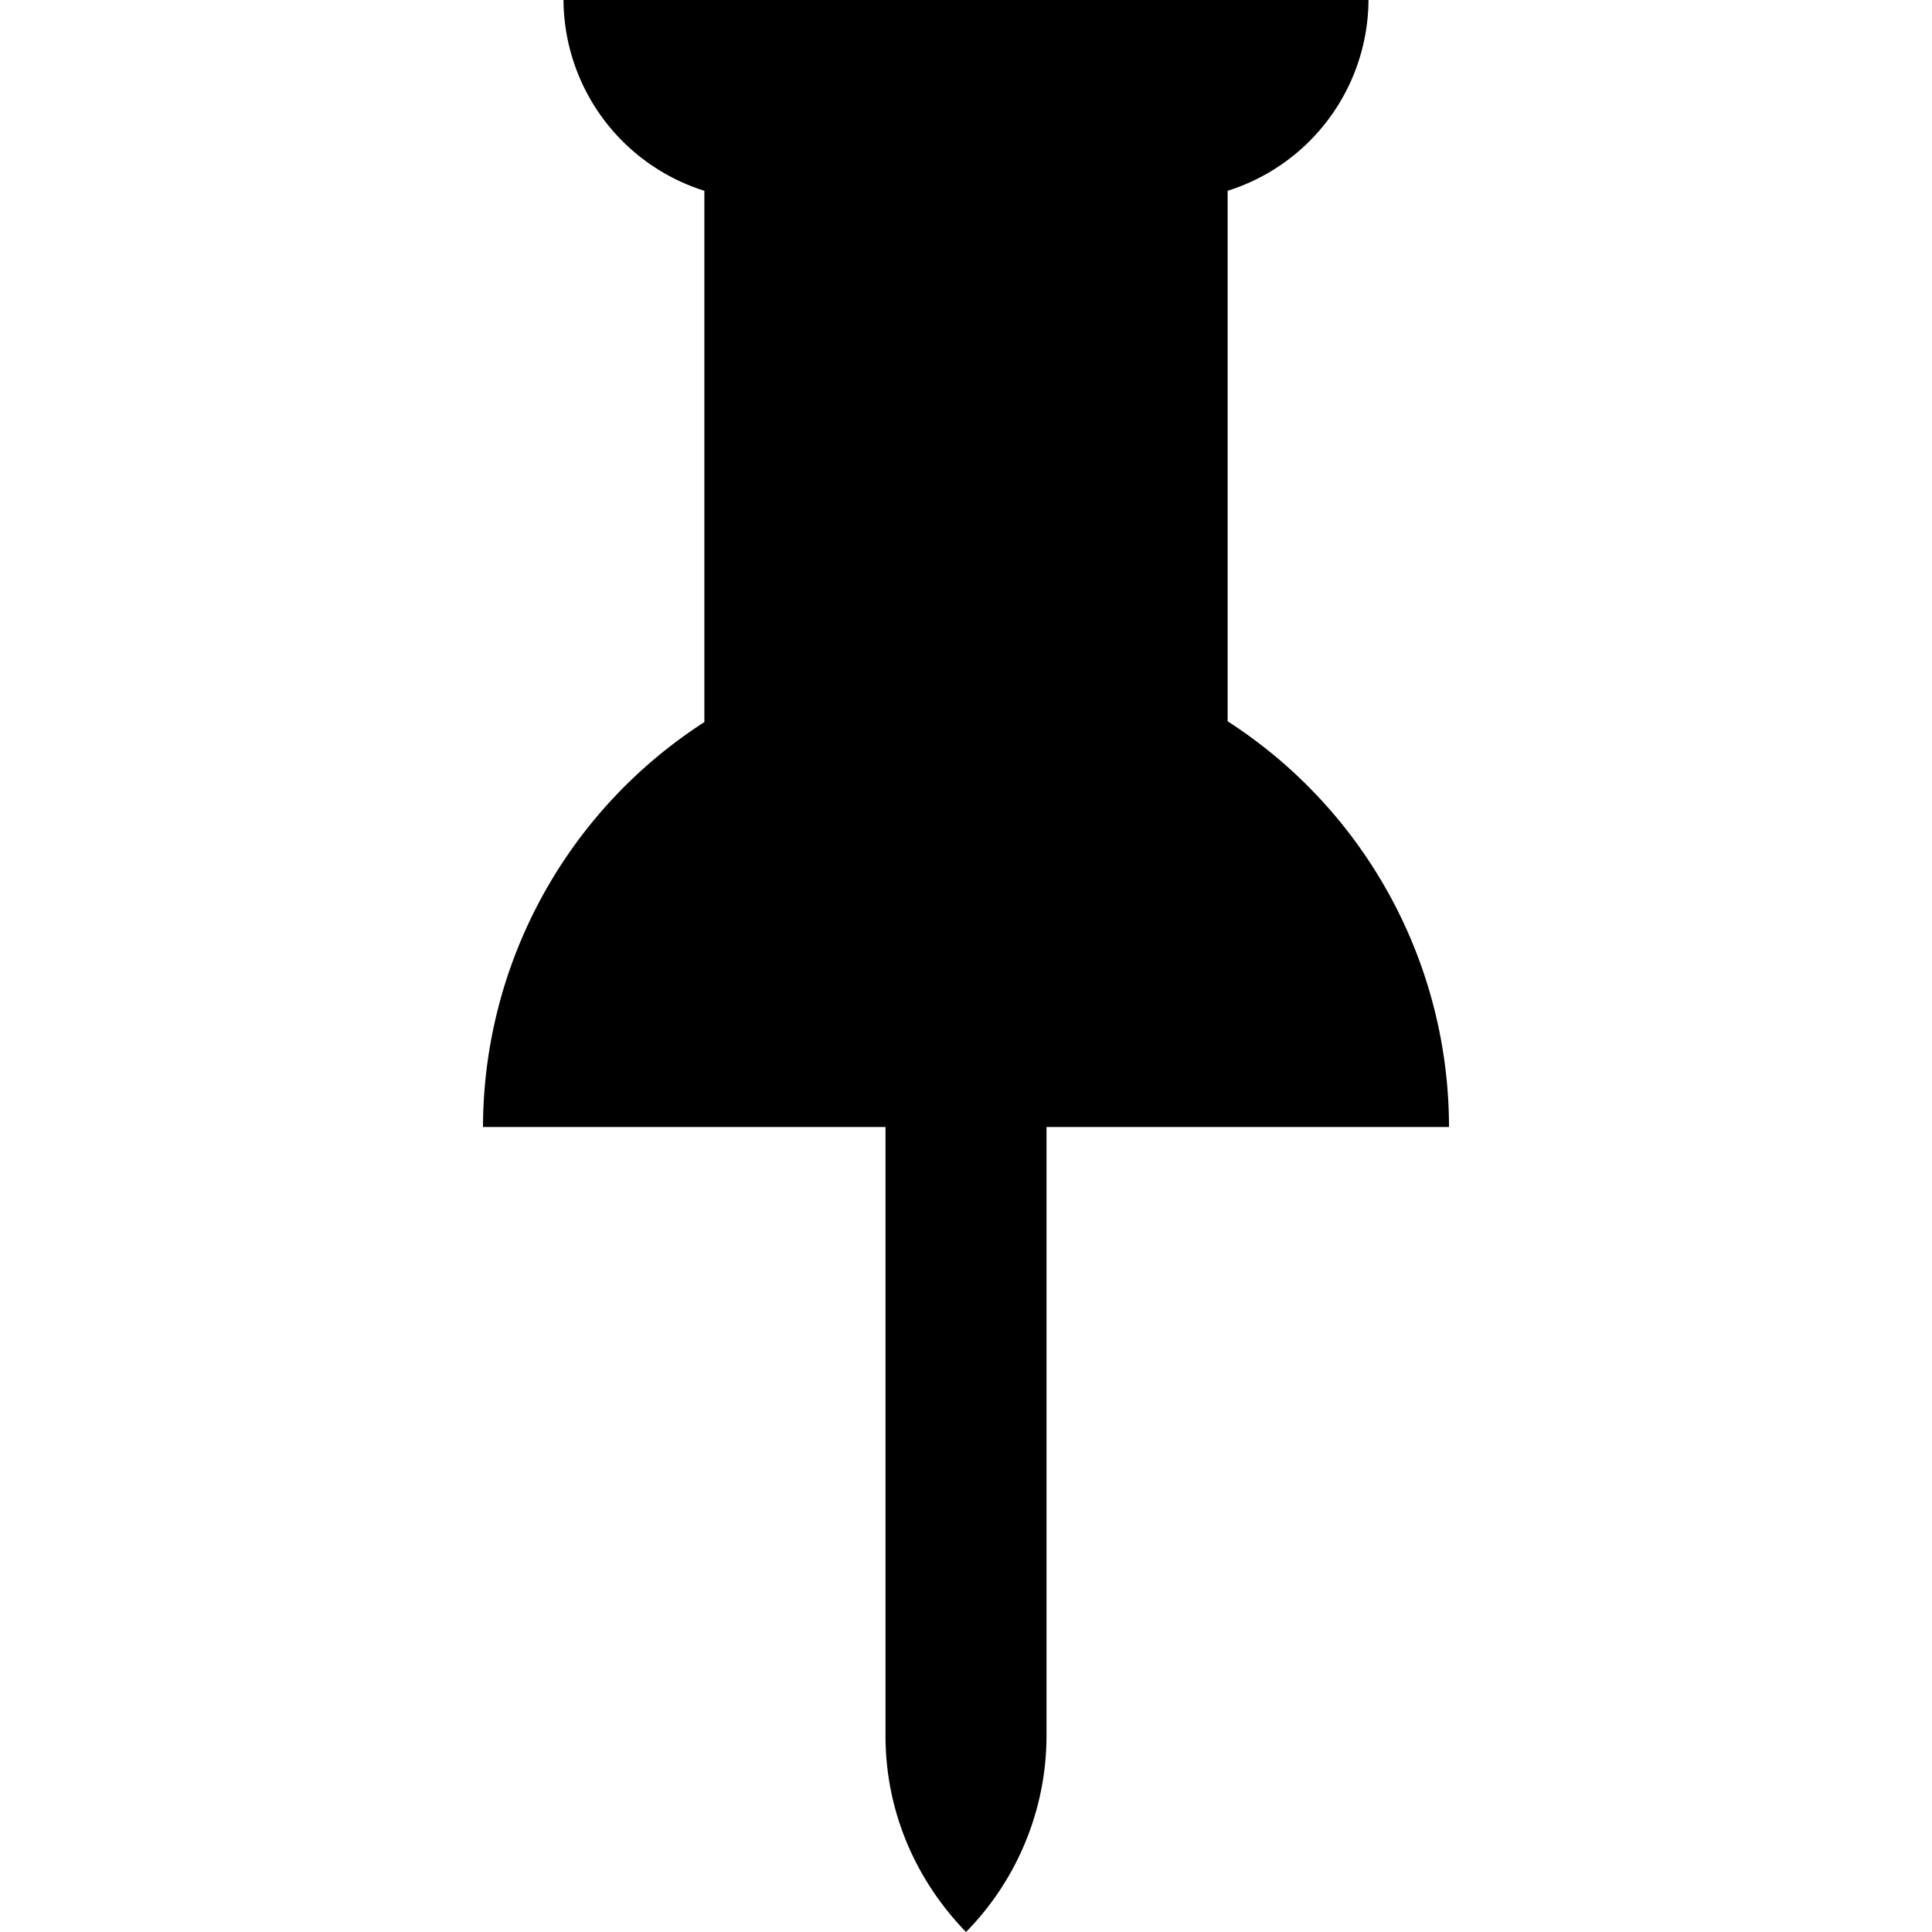 <svg height="24" width="24" xmlns="http://www.w3.org/2000/svg"><path d="M18 14a6 6 0 00-2.75-5.04V2.37A2.5 2.5 0 0017 0H7a2.5 2.5 0 001.75 2.37v6.6A6 6 0 006 14h5v7.56c0 .95.38 1.8 1 2.44.62-.63 1-1.5 1-2.44V14z"/></svg>